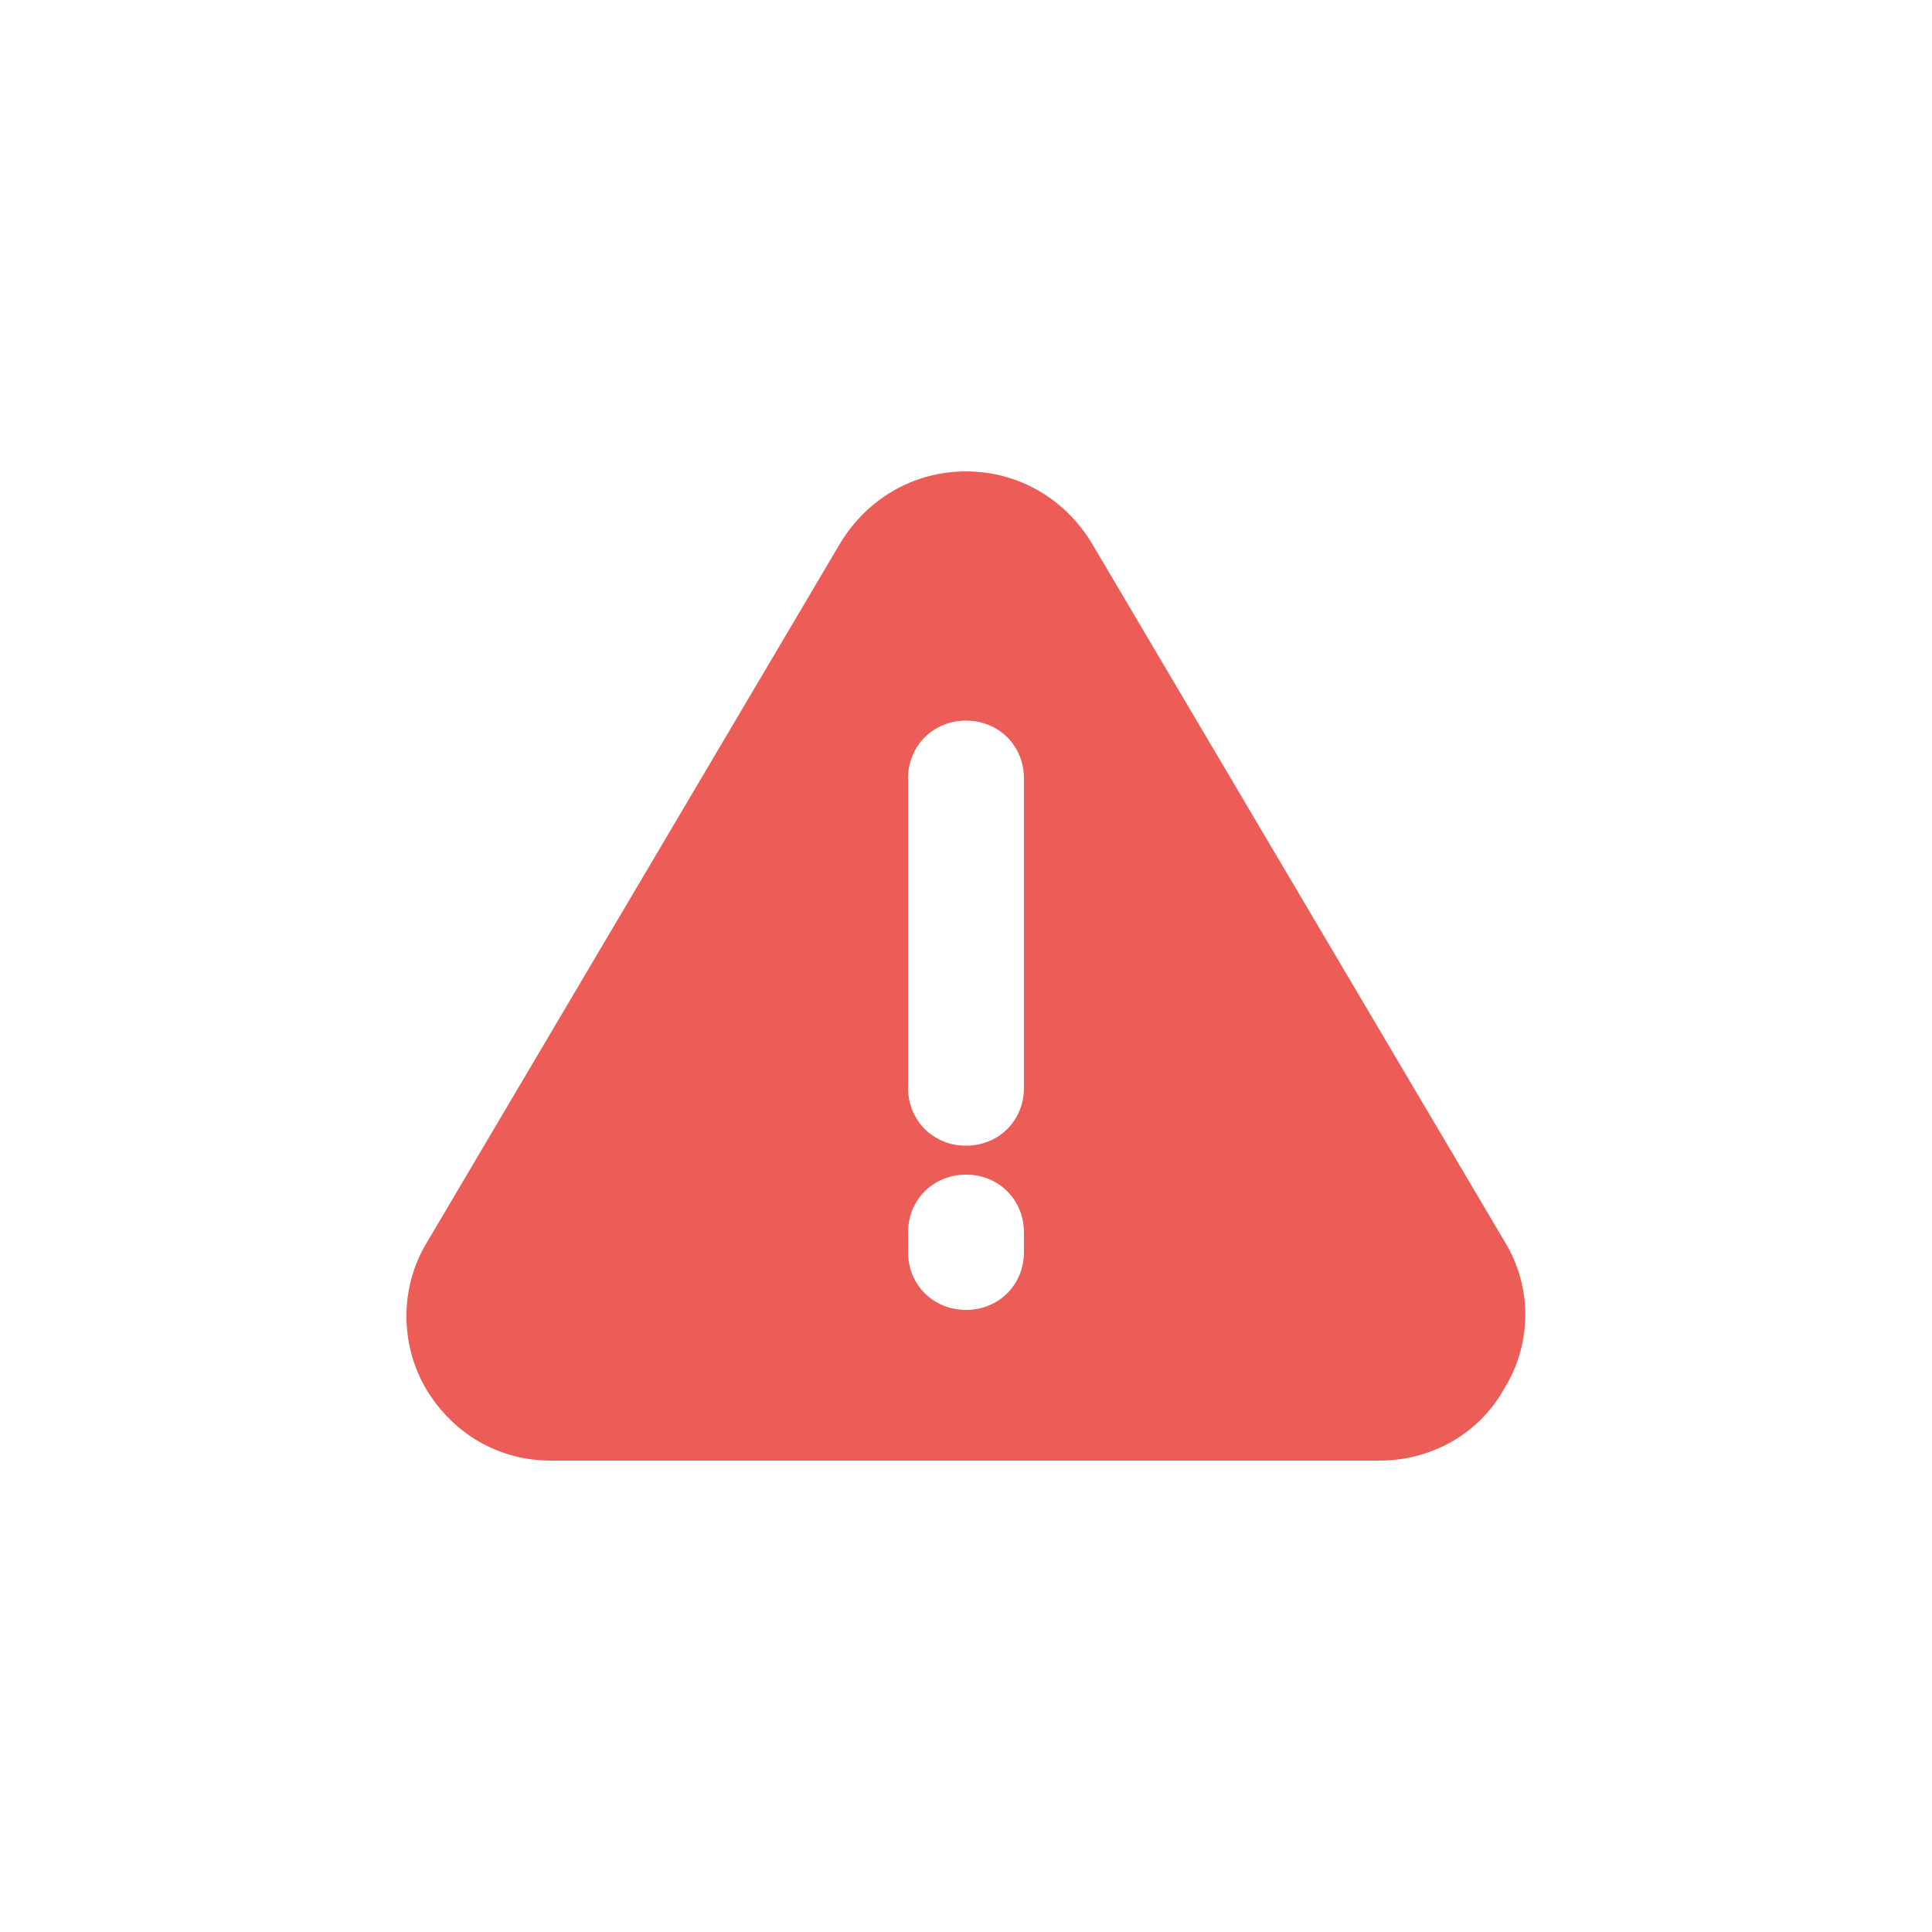 <svg fill="#EC5D57" xmlns="http://www.w3.org/2000/svg" xmlns:xlink="http://www.w3.org/1999/xlink" version="1.1" x="0px" y="0px" viewBox="0 0 100 100" style="enable-background:new 0 0 100 100;" xml:space="preserve"><path d="M77.9,64.3L56.5,28.1c-1.4-2.3-3.8-3.7-6.5-3.7s-5.1,1.4-6.5,3.7L22.1,64.3c-1.4,2.3-1.4,5.2-0.1,7.5  c1.4,2.4,3.8,3.8,6.5,3.8h42.9c2.7,0,5.2-1.4,6.5-3.8C79.3,69.5,79.3,66.6,77.9,64.3z M53,64.8c0,1.7-1.3,3-3,3s-3-1.3-3-3v-1  c0-1.7,1.3-3,3-3s3,1.3,3,3V64.8z M53,56.3c0,1.7-1.3,3-3,3s-3-1.3-3-3v-16c0-1.7,1.3-3,3-3s3,1.3,3,3V56.3z"></path></svg>